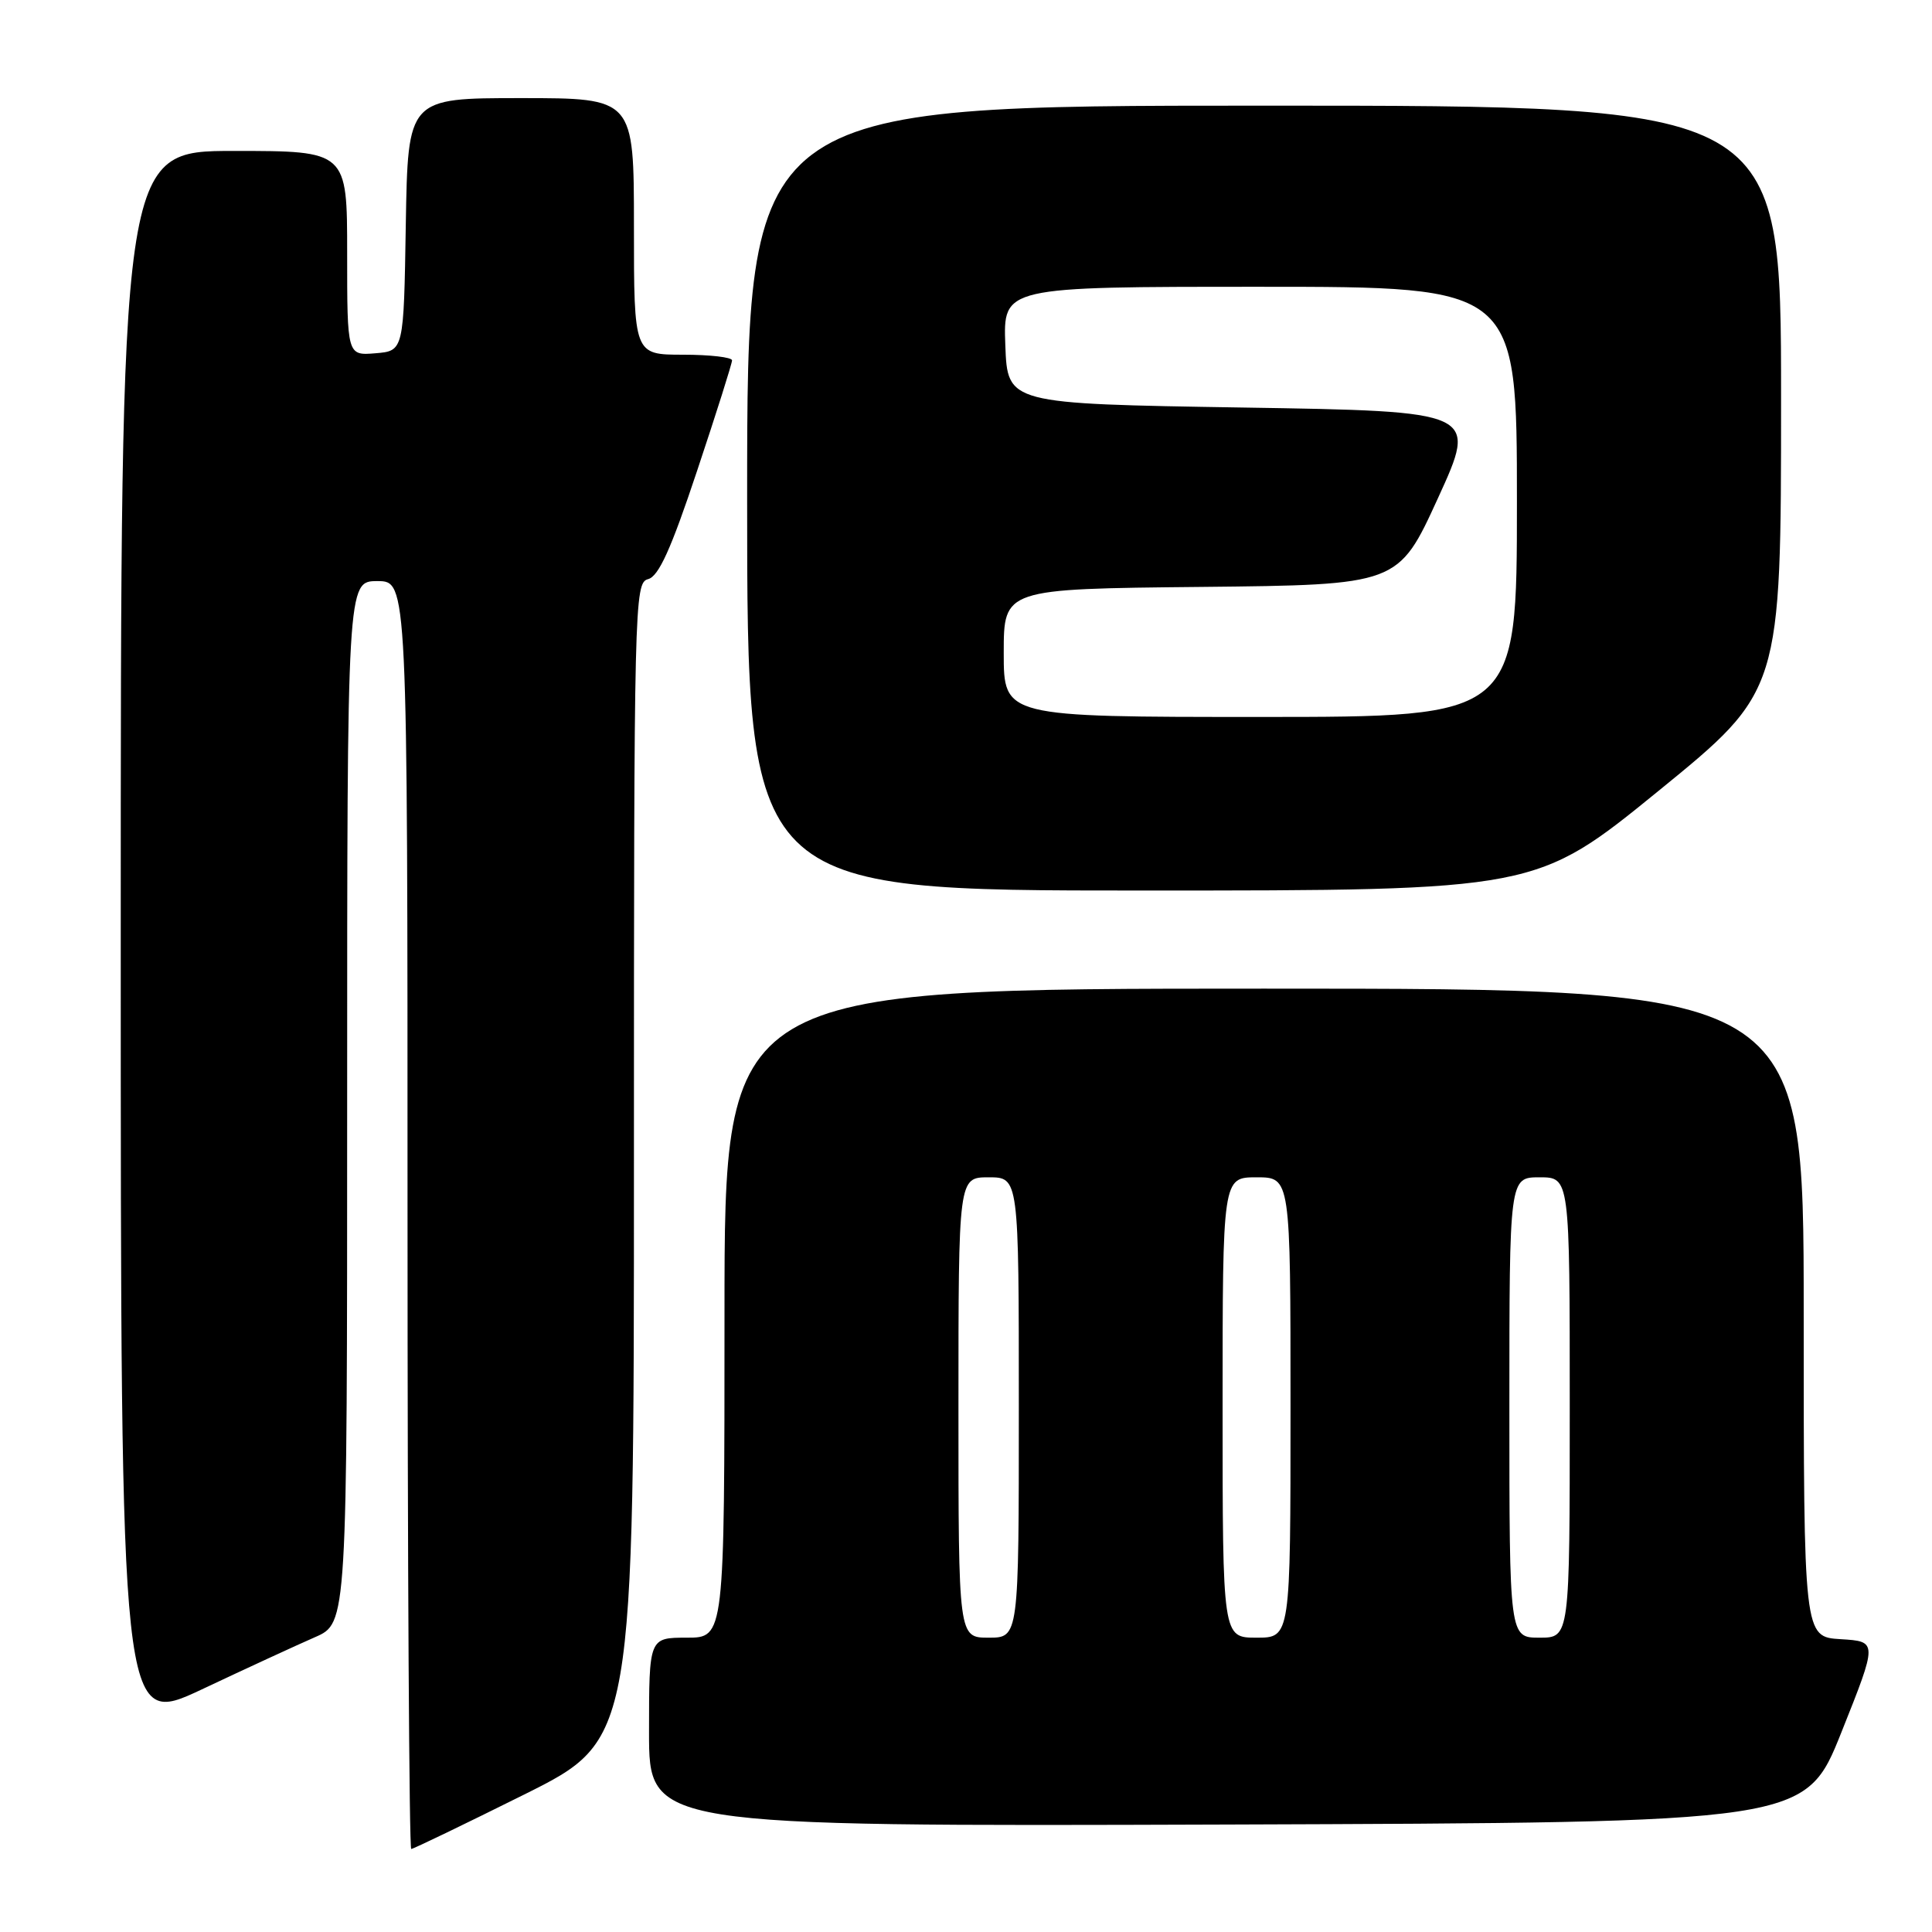 <?xml version="1.0" encoding="UTF-8" standalone="no"?>
<!DOCTYPE svg PUBLIC "-//W3C//DTD SVG 1.1//EN" "http://www.w3.org/Graphics/SVG/1.1/DTD/svg11.dtd" >
<svg xmlns="http://www.w3.org/2000/svg" xmlns:xlink="http://www.w3.org/1999/xlink" version="1.1" viewBox="0 0 256 256">
 <g >
 <path fill="currentColor"
d=" M 69.49 237.77 C 84.00 230.53 84.00 230.53 84.00 153.88 C 84.00 79.78 84.06 77.22 85.87 76.74 C 87.28 76.38 88.92 72.75 92.37 62.38 C 94.92 54.74 97.00 48.16 97.00 47.75 C 97.00 47.34 94.08 47.00 90.50 47.00 C 84.00 47.00 84.00 47.00 84.00 30.00 C 84.00 13.00 84.00 13.00 69.02 13.00 C 54.05 13.00 54.05 13.00 53.77 29.75 C 53.50 46.50 53.50 46.50 49.75 46.81 C 46.00 47.12 46.00 47.12 46.00 33.56 C 46.00 20.00 46.00 20.00 31.00 20.00 C 16.00 20.00 16.00 20.00 16.00 124.45 C 16.00 228.90 16.00 228.90 26.75 223.85 C 32.66 221.06 39.41 217.95 41.75 216.93 C 46.00 215.07 46.00 215.07 46.00 146.04 C 46.00 77.00 46.00 77.00 50.00 77.00 C 54.00 77.00 54.00 77.00 54.00 161.00 C 54.00 207.20 54.22 245.00 54.49 245.00 C 54.76 245.00 61.51 241.74 69.49 237.77 Z  M 244.01 229.50 C 248.80 217.50 248.80 217.50 243.90 217.20 C 239.00 216.90 239.00 216.90 239.00 173.95 C 239.00 131.00 239.00 131.00 167.50 131.00 C 96.00 131.00 96.00 131.00 96.00 174.00 C 96.00 217.00 96.00 217.00 91.00 217.00 C 86.00 217.00 86.00 217.00 86.00 229.51 C 86.00 242.01 86.00 242.01 162.61 241.76 C 239.22 241.50 239.22 241.50 244.01 229.50 Z  M 219.77 104.79 C 236.00 91.57 236.00 91.57 236.00 52.79 C 236.00 14.00 236.00 14.00 167.50 14.00 C 99.00 14.00 99.00 14.00 99.00 66.00 C 99.00 118.00 99.00 118.00 151.27 118.00 C 203.54 118.00 203.54 118.00 219.77 104.79 Z  M 127.00 186.50 C 127.00 156.00 127.00 156.00 131.00 156.00 C 135.00 156.00 135.00 156.00 135.00 186.50 C 135.00 217.00 135.00 217.00 131.00 217.00 C 127.00 217.00 127.00 217.00 127.00 186.50 Z  M 162.00 186.50 C 162.00 156.00 162.00 156.00 166.50 156.00 C 171.00 156.00 171.00 156.00 171.00 186.50 C 171.00 217.00 171.00 217.00 166.50 217.00 C 162.00 217.00 162.00 217.00 162.00 186.50 Z  M 200.00 186.50 C 200.00 156.00 200.00 156.00 204.00 156.00 C 208.00 156.00 208.00 156.00 208.00 186.50 C 208.00 217.00 208.00 217.00 204.00 217.00 C 200.00 217.00 200.00 217.00 200.00 186.50 Z  M 133.00 86.52 C 133.00 78.03 133.00 78.03 159.14 77.77 C 185.28 77.50 185.28 77.50 190.54 66.00 C 195.80 54.50 195.80 54.50 164.65 54.00 C 133.50 53.50 133.50 53.50 133.21 45.75 C 132.92 38.00 132.92 38.00 166.96 38.00 C 201.00 38.00 201.00 38.00 201.00 66.50 C 201.00 95.00 201.00 95.00 167.00 95.00 C 133.00 95.00 133.00 95.00 133.00 86.52 Z "/>
</g>
</svg>